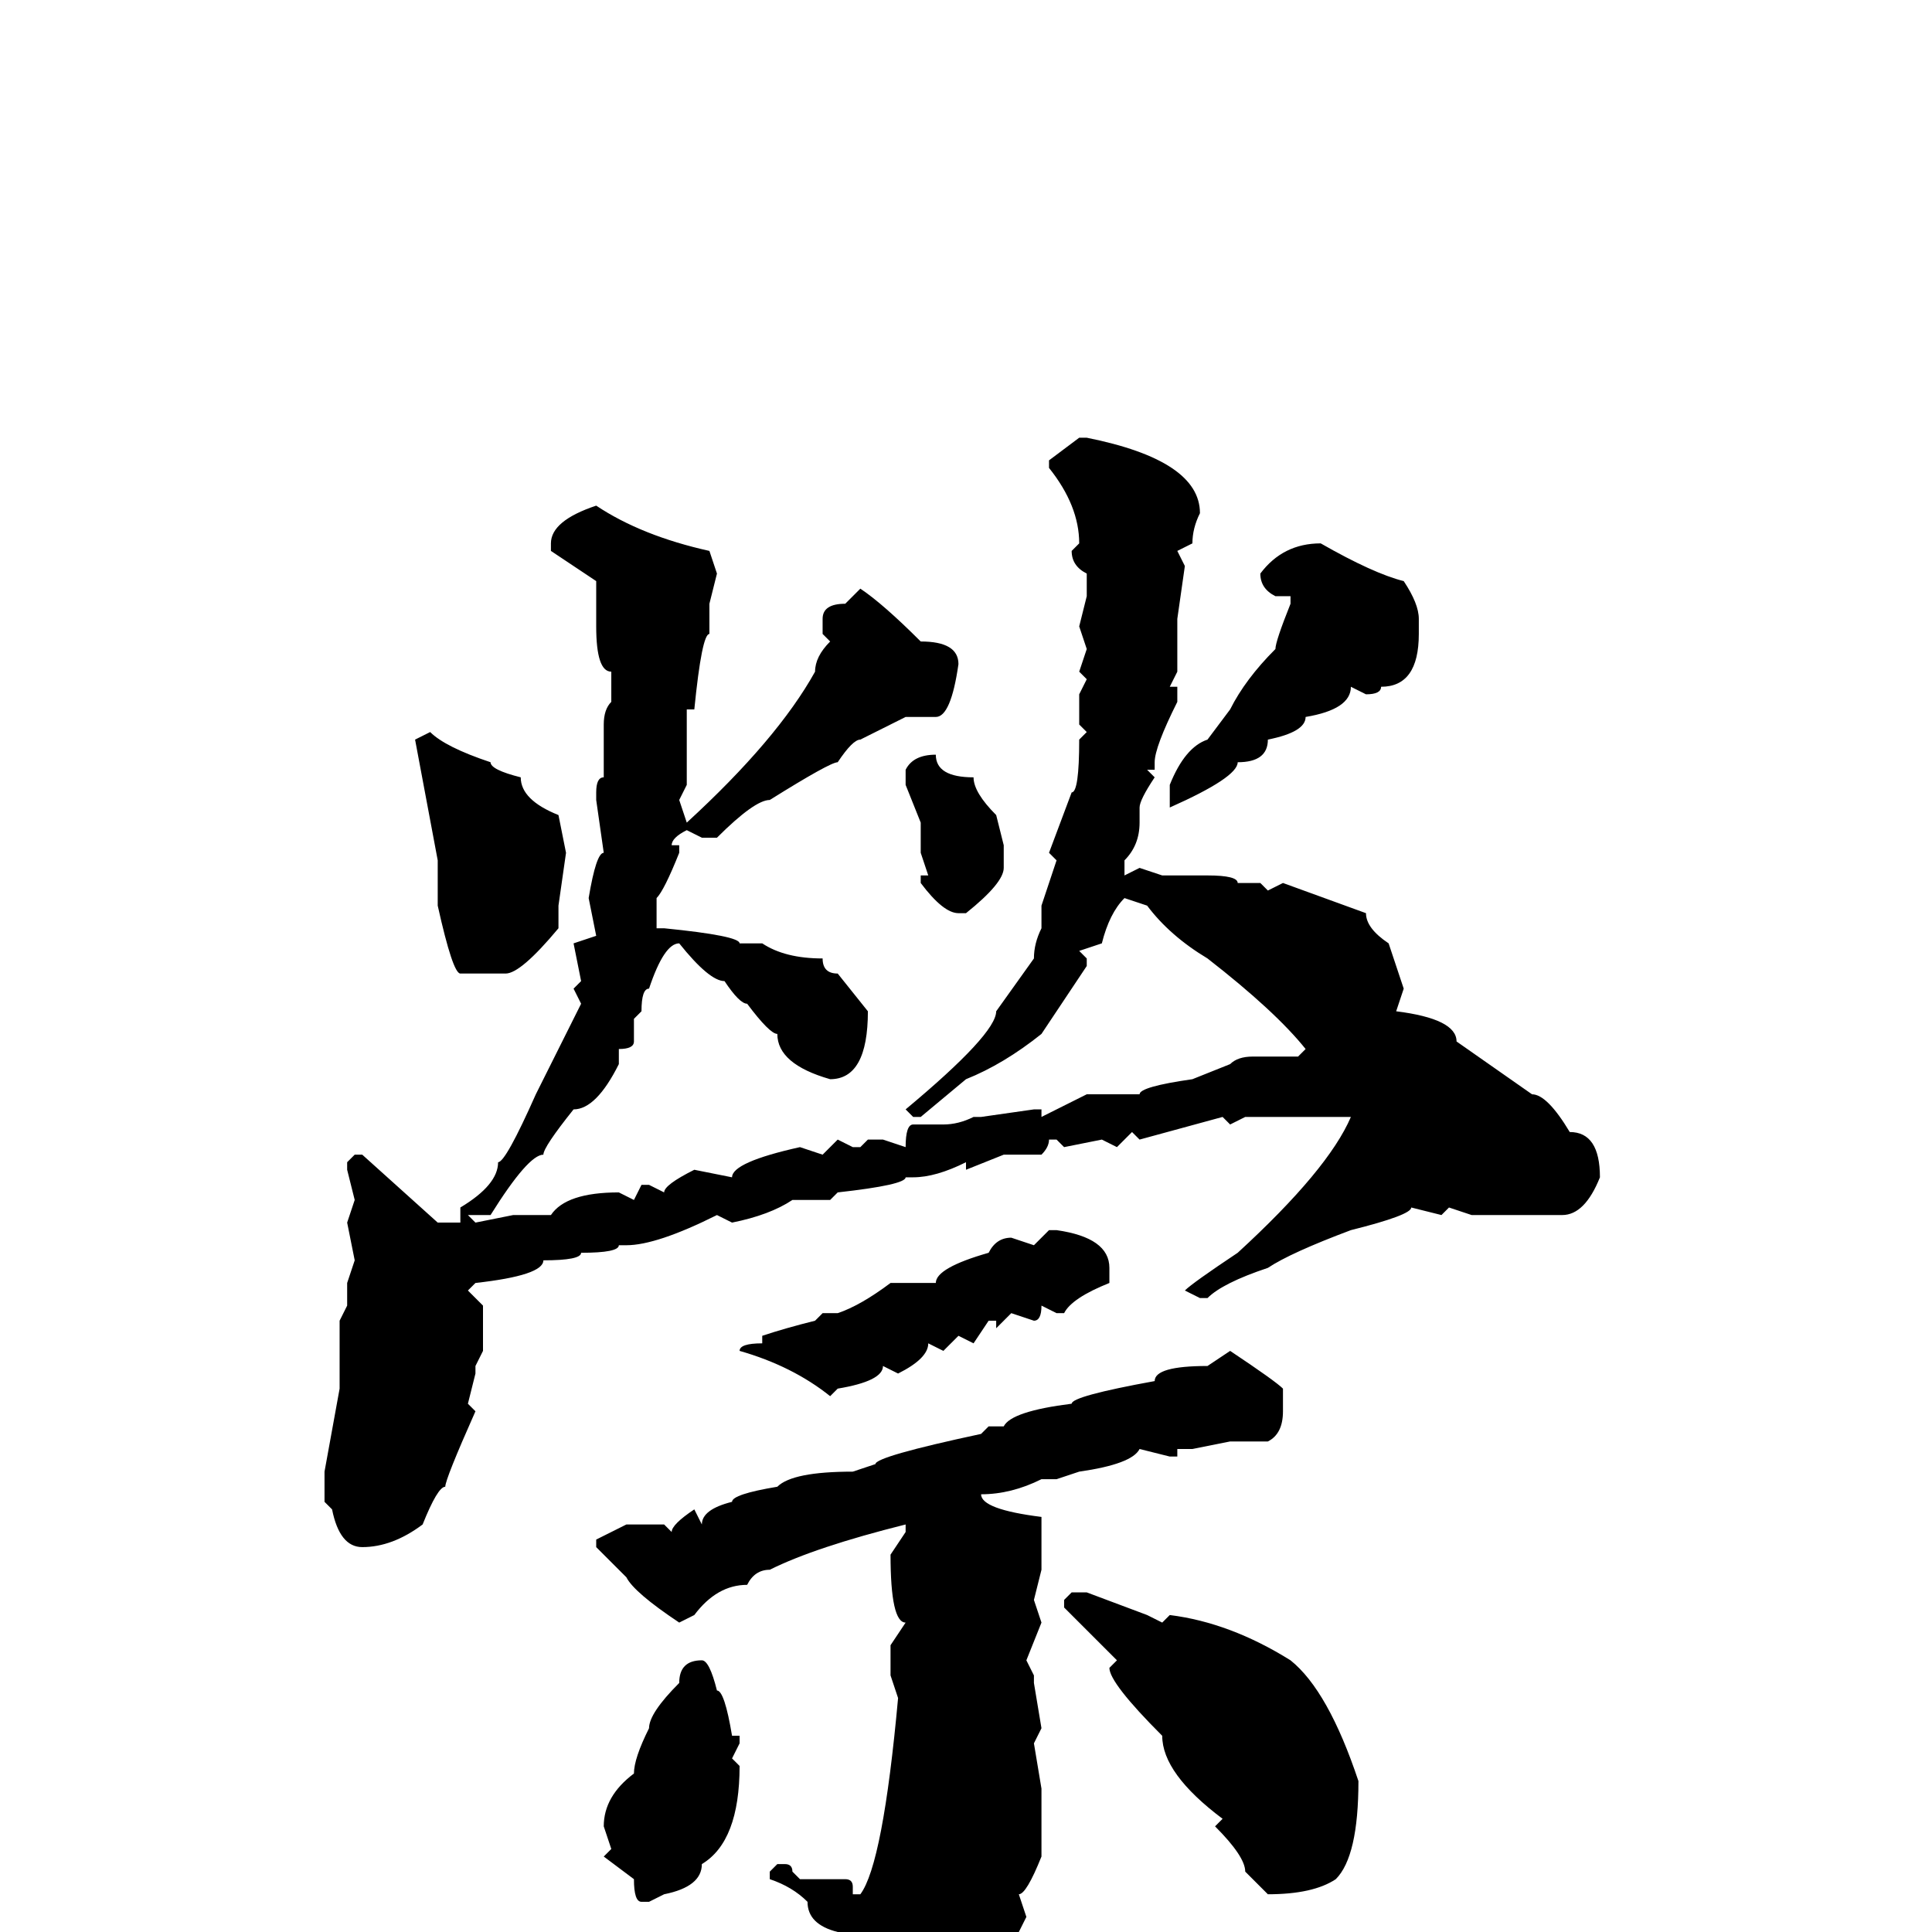 <svg xmlns="http://www.w3.org/2000/svg" viewBox="0 -256 256 256">
	<path fill="#000000" d="M143 -198H144Q159 -195 159 -188Q158 -186 158 -184L156 -183L157 -181L156 -174V-167L155 -165H156V-163Q153 -157 153 -155V-154H152L153 -153Q151 -150 151 -149V-147Q151 -144 149 -142V-140L151 -141L154 -140H160Q164 -140 164 -139H167L168 -138L170 -139L181 -135Q181 -133 184 -131L186 -125L185 -122Q193 -121 193 -118L203 -111Q205 -111 208 -106Q212 -106 212 -100Q210 -95 207 -95H204H196H195L192 -96L191 -95L187 -96Q187 -95 179 -93Q171 -90 168 -88Q162 -86 160 -84H159L157 -85Q158 -86 164 -90Q176 -101 179 -108H165L163 -107L162 -108L151 -105L150 -106L148 -104L146 -105L141 -104L140 -105H139Q139 -104 138 -103H133L128 -101V-102Q124 -100 121 -100H120Q120 -99 111 -98L110 -97H105Q102 -95 97 -94L95 -95Q87 -91 83 -91H82Q82 -90 77 -90Q77 -89 72 -89Q72 -87 63 -86L62 -85L64 -83V-80V-77L63 -75V-74L62 -70L63 -69Q59 -60 59 -59Q58 -59 56 -54Q52 -51 48 -51Q45 -51 44 -56L43 -57V-60V-61L45 -72V-73V-77V-81L46 -83V-84V-86L47 -89L46 -94L47 -97L46 -101V-102L47 -103H48L58 -94H59H61V-96Q66 -99 66 -102Q67 -102 71 -111L77 -123L76 -125L77 -126L76 -131L79 -132L78 -137Q79 -143 80 -143L79 -150V-151Q79 -153 80 -153V-156V-160Q80 -162 81 -163V-166V-167Q79 -167 79 -173V-179L73 -183V-184Q73 -187 79 -189Q85 -185 94 -183L95 -180L94 -176V-172Q93 -172 92 -162H91V-152L90 -150L91 -147Q103 -158 108 -167Q108 -169 110 -171L109 -172V-174Q109 -176 112 -176L114 -178Q117 -176 122 -171Q127 -171 127 -168Q126 -161 124 -161H120L114 -158Q113 -158 111 -155Q110 -155 102 -150Q100 -150 95 -145H93L91 -146Q89 -145 89 -144H90V-143Q88 -138 87 -137V-133H88Q98 -132 98 -131H101Q104 -129 109 -129Q109 -127 111 -127L115 -122Q115 -113 110 -113Q103 -115 103 -119Q102 -119 99 -123Q98 -123 96 -126Q94 -126 90 -131Q88 -131 86 -125Q85 -125 85 -122L84 -121V-120V-119V-118Q84 -117 82 -117V-115Q79 -109 76 -109Q72 -104 72 -103Q70 -103 65 -95H62L63 -94L68 -95H73Q75 -98 82 -98L84 -97L85 -99H86L88 -98Q88 -99 92 -101L97 -100Q97 -102 106 -104L109 -103L111 -105L113 -104H114L115 -105H117L120 -104Q120 -107 121 -107H125Q127 -107 129 -108H130L137 -109H138V-108L144 -111H145H149H151Q151 -112 158 -113L163 -115Q164 -116 166 -116H172L173 -117Q169 -122 160 -129Q155 -132 152 -136L149 -137Q147 -135 146 -131L143 -130L144 -129V-128L138 -119Q133 -115 128 -113L122 -108H121L120 -109Q132 -119 132 -122L137 -129Q137 -131 138 -133V-134V-135V-136L140 -142L139 -143L142 -151Q143 -151 143 -158L144 -159L143 -160V-164L144 -166L143 -167L144 -170L143 -173L144 -177V-180Q142 -181 142 -183L143 -184Q143 -189 139 -194V-195ZM175 -184Q182 -180 186 -179Q188 -176 188 -174V-172Q188 -165 183 -165Q183 -164 181 -164L179 -165Q179 -162 173 -161Q173 -159 168 -158Q168 -155 164 -155Q164 -153 155 -149V-150V-152Q157 -157 160 -158L163 -162Q165 -166 169 -170Q169 -171 171 -176V-177H169Q167 -178 167 -180Q170 -184 175 -184ZM57 -159Q59 -157 65 -155Q65 -154 69 -153Q69 -150 74 -148L75 -143L74 -136V-133Q69 -127 67 -127H61Q60 -127 58 -136V-142L55 -158ZM124 -156Q124 -153 129 -153Q129 -151 132 -148L133 -144V-143V-141Q133 -139 128 -135H127Q125 -135 122 -139V-140H123L122 -143V-144V-147L120 -152V-154Q121 -156 124 -156ZM139 -93H140Q147 -92 147 -88V-86Q142 -84 141 -82H140L138 -83Q138 -81 137 -81L134 -82L132 -80V-81H131L129 -78L127 -79L125 -77L123 -78Q123 -76 119 -74L117 -75Q117 -73 111 -72L110 -71Q105 -75 98 -77Q98 -78 101 -78V-79Q104 -80 108 -81L109 -82H110H111Q114 -83 118 -86H124Q124 -88 131 -90Q132 -92 134 -92L137 -91ZM163 -77Q169 -73 170 -72V-69Q170 -66 168 -65H165H163L158 -64H156V-63H155L151 -64Q150 -62 143 -61L140 -60H138Q134 -58 130 -58Q130 -56 138 -55V-48L137 -44L138 -41L136 -36L137 -34V-33L138 -27L137 -25L138 -19V-18V-16V-12V-10Q136 -5 135 -5L136 -2L133 4Q133 9 127 16L118 22H117H116L115 21V20Q117 18 117 16L113 4L111 2V0Q107 -1 107 -4Q105 -6 102 -7V-8L103 -9H104Q105 -9 105 -8L106 -7H112Q113 -7 113 -6V-5H114Q117 -9 119 -31L118 -34V-38L120 -41Q118 -41 118 -50L120 -53V-54Q108 -51 102 -48Q100 -48 99 -46Q95 -46 92 -42L90 -41Q84 -45 83 -47L79 -51V-52L83 -54H88L89 -53Q89 -54 92 -56L93 -54Q93 -56 97 -57Q97 -58 103 -59Q105 -61 113 -61L116 -62Q116 -63 130 -66L131 -67H133Q134 -69 142 -70Q142 -71 153 -73Q153 -75 160 -75ZM142 -45H144L152 -42L154 -41L155 -42Q163 -41 171 -36Q176 -32 180 -20Q180 -10 177 -7Q174 -5 168 -5L165 -8Q165 -10 161 -14L162 -15Q154 -21 154 -26Q147 -33 147 -35L148 -36L141 -43V-44ZM93 -36Q94 -36 95 -32Q96 -32 97 -26H98V-25L97 -23L98 -22Q98 -12 93 -9Q93 -6 88 -5L86 -4H85Q84 -4 84 -7L80 -10L81 -11L80 -14Q80 -18 84 -21Q84 -23 86 -27Q86 -29 90 -33Q90 -36 93 -36Z"/>
</svg>
